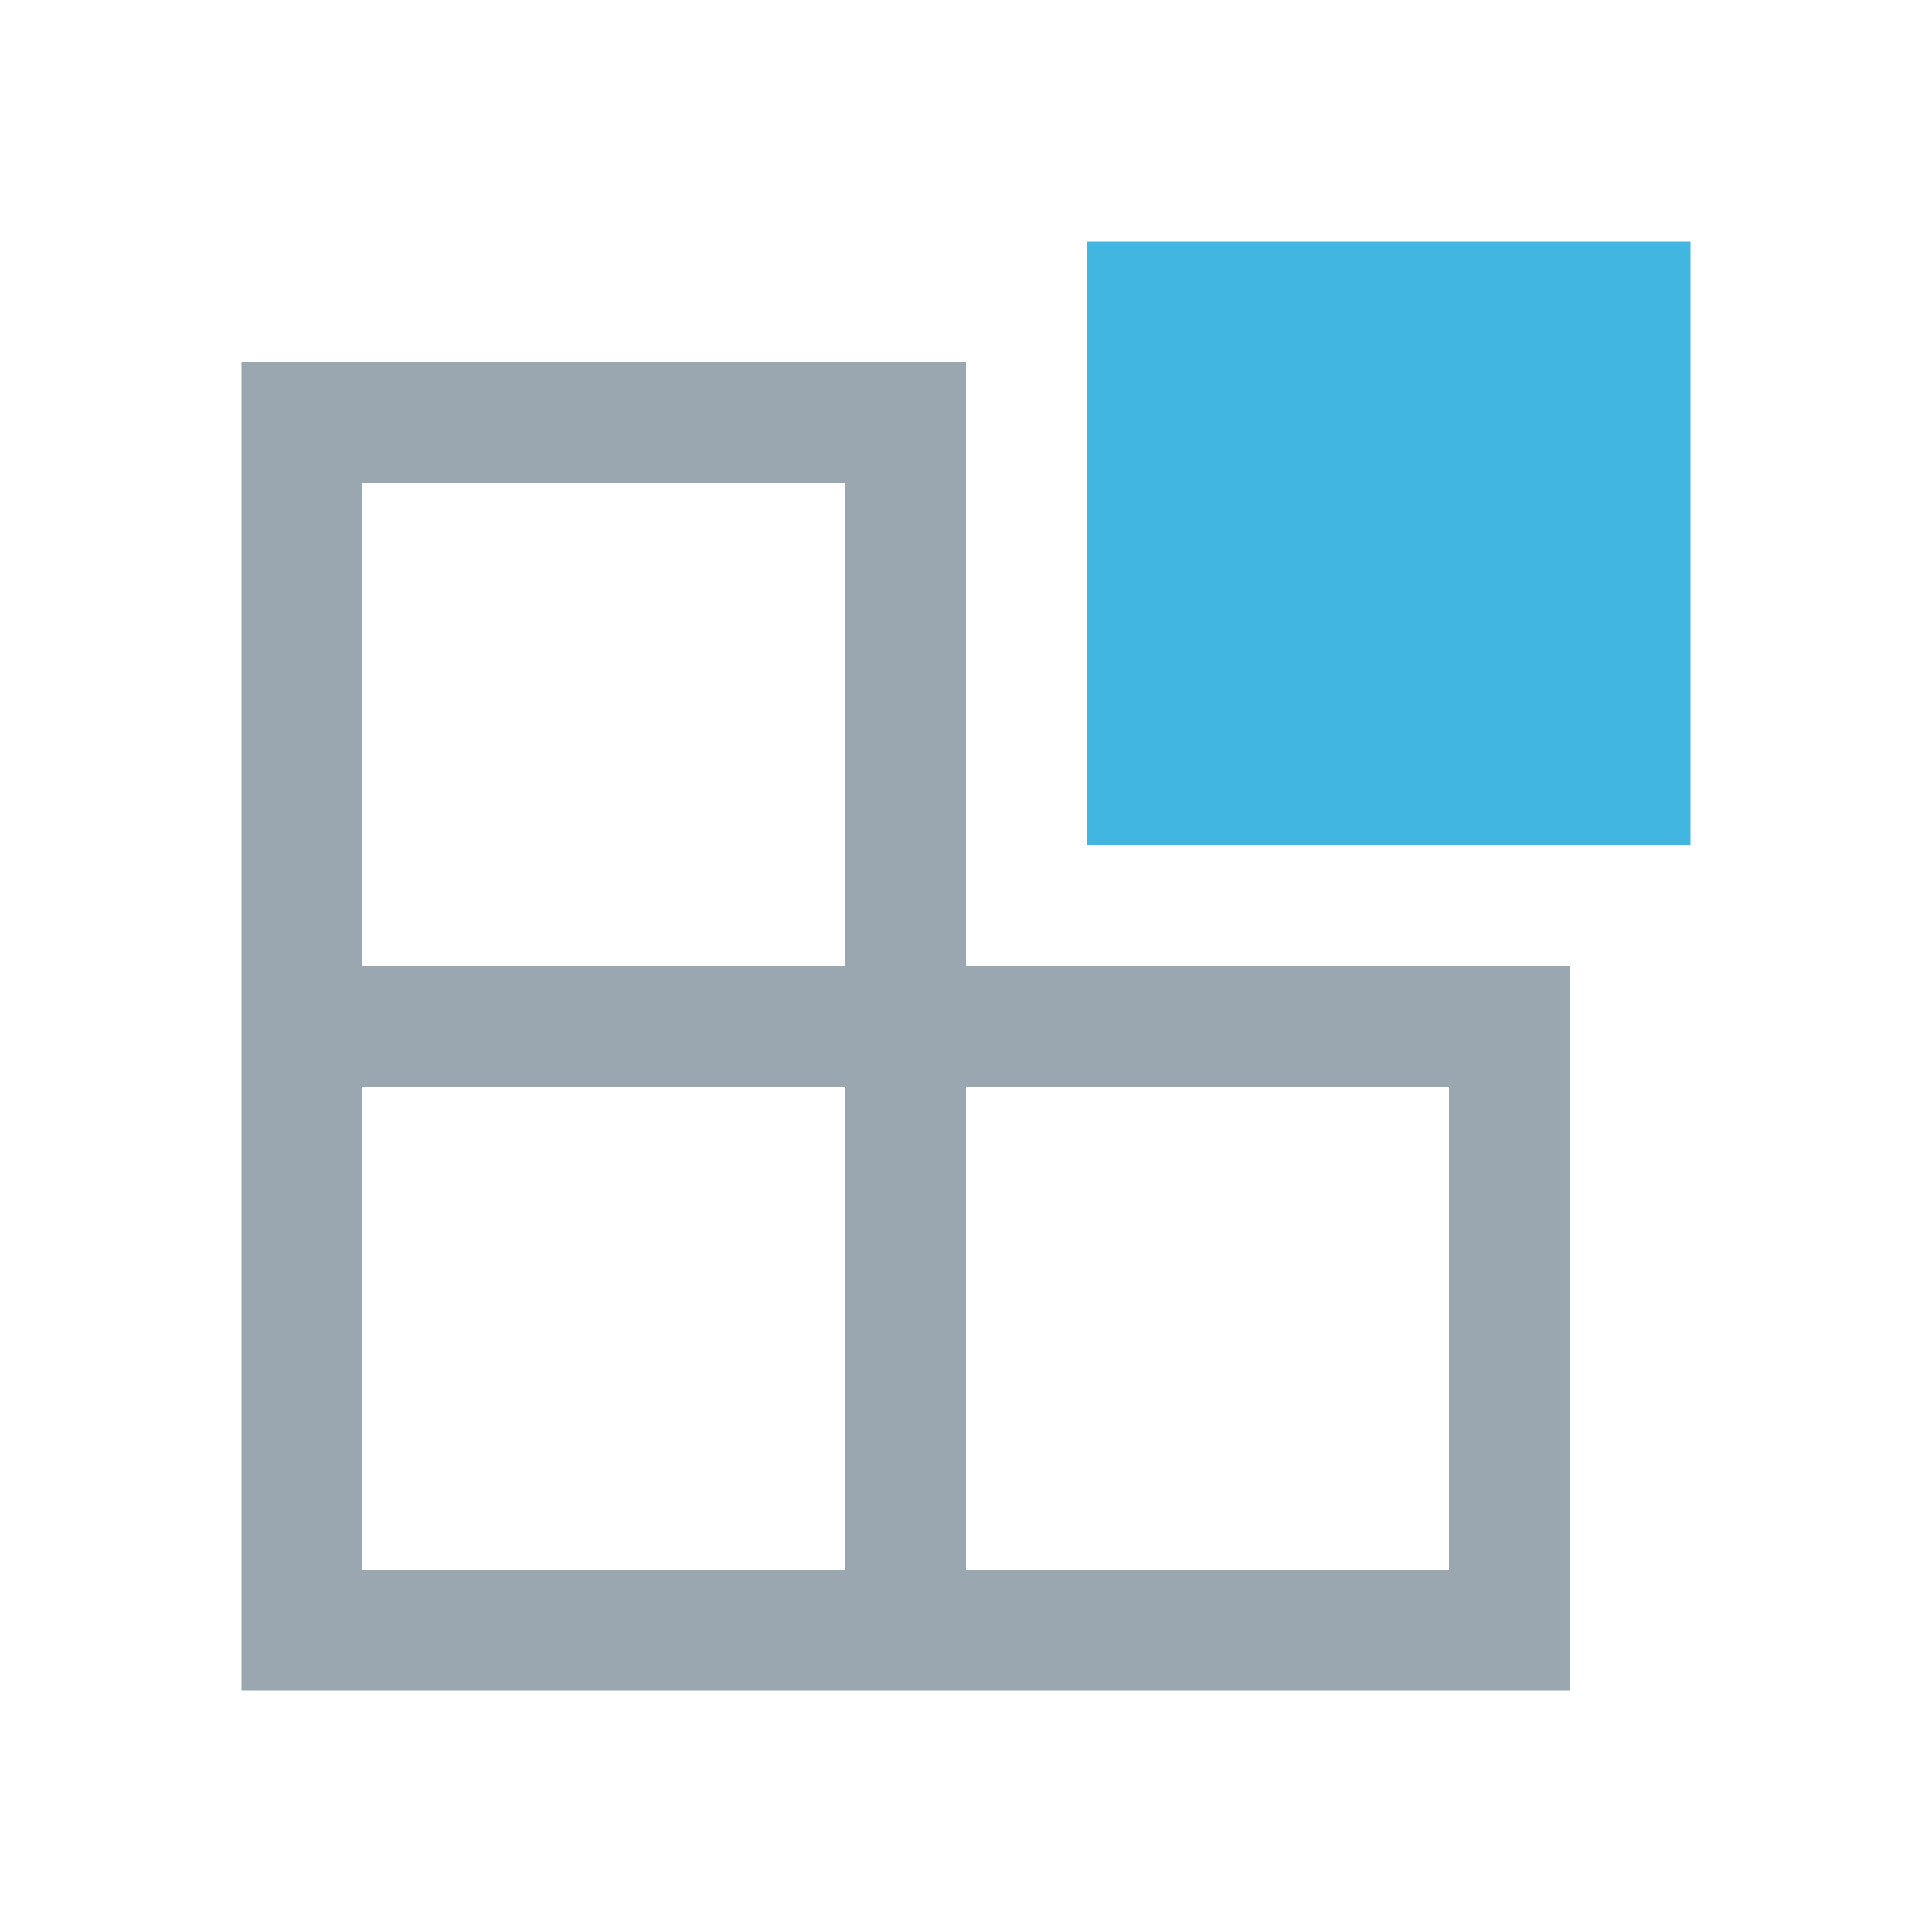<svg width="16" height="16" viewBox="0 0 16 16" xmlns="http://www.w3.org/2000/svg">
  <path fill="#40b6e0" d="M9 2h5v5H9z"/>
  <path fill="#9aa7b0" d="M8 8V3H2v11h11V8H8Zm-1 5H3V9h4v4Zm0-5H3V4h4v4Zm5 5H8V9h4v4Z"/>
</svg>
